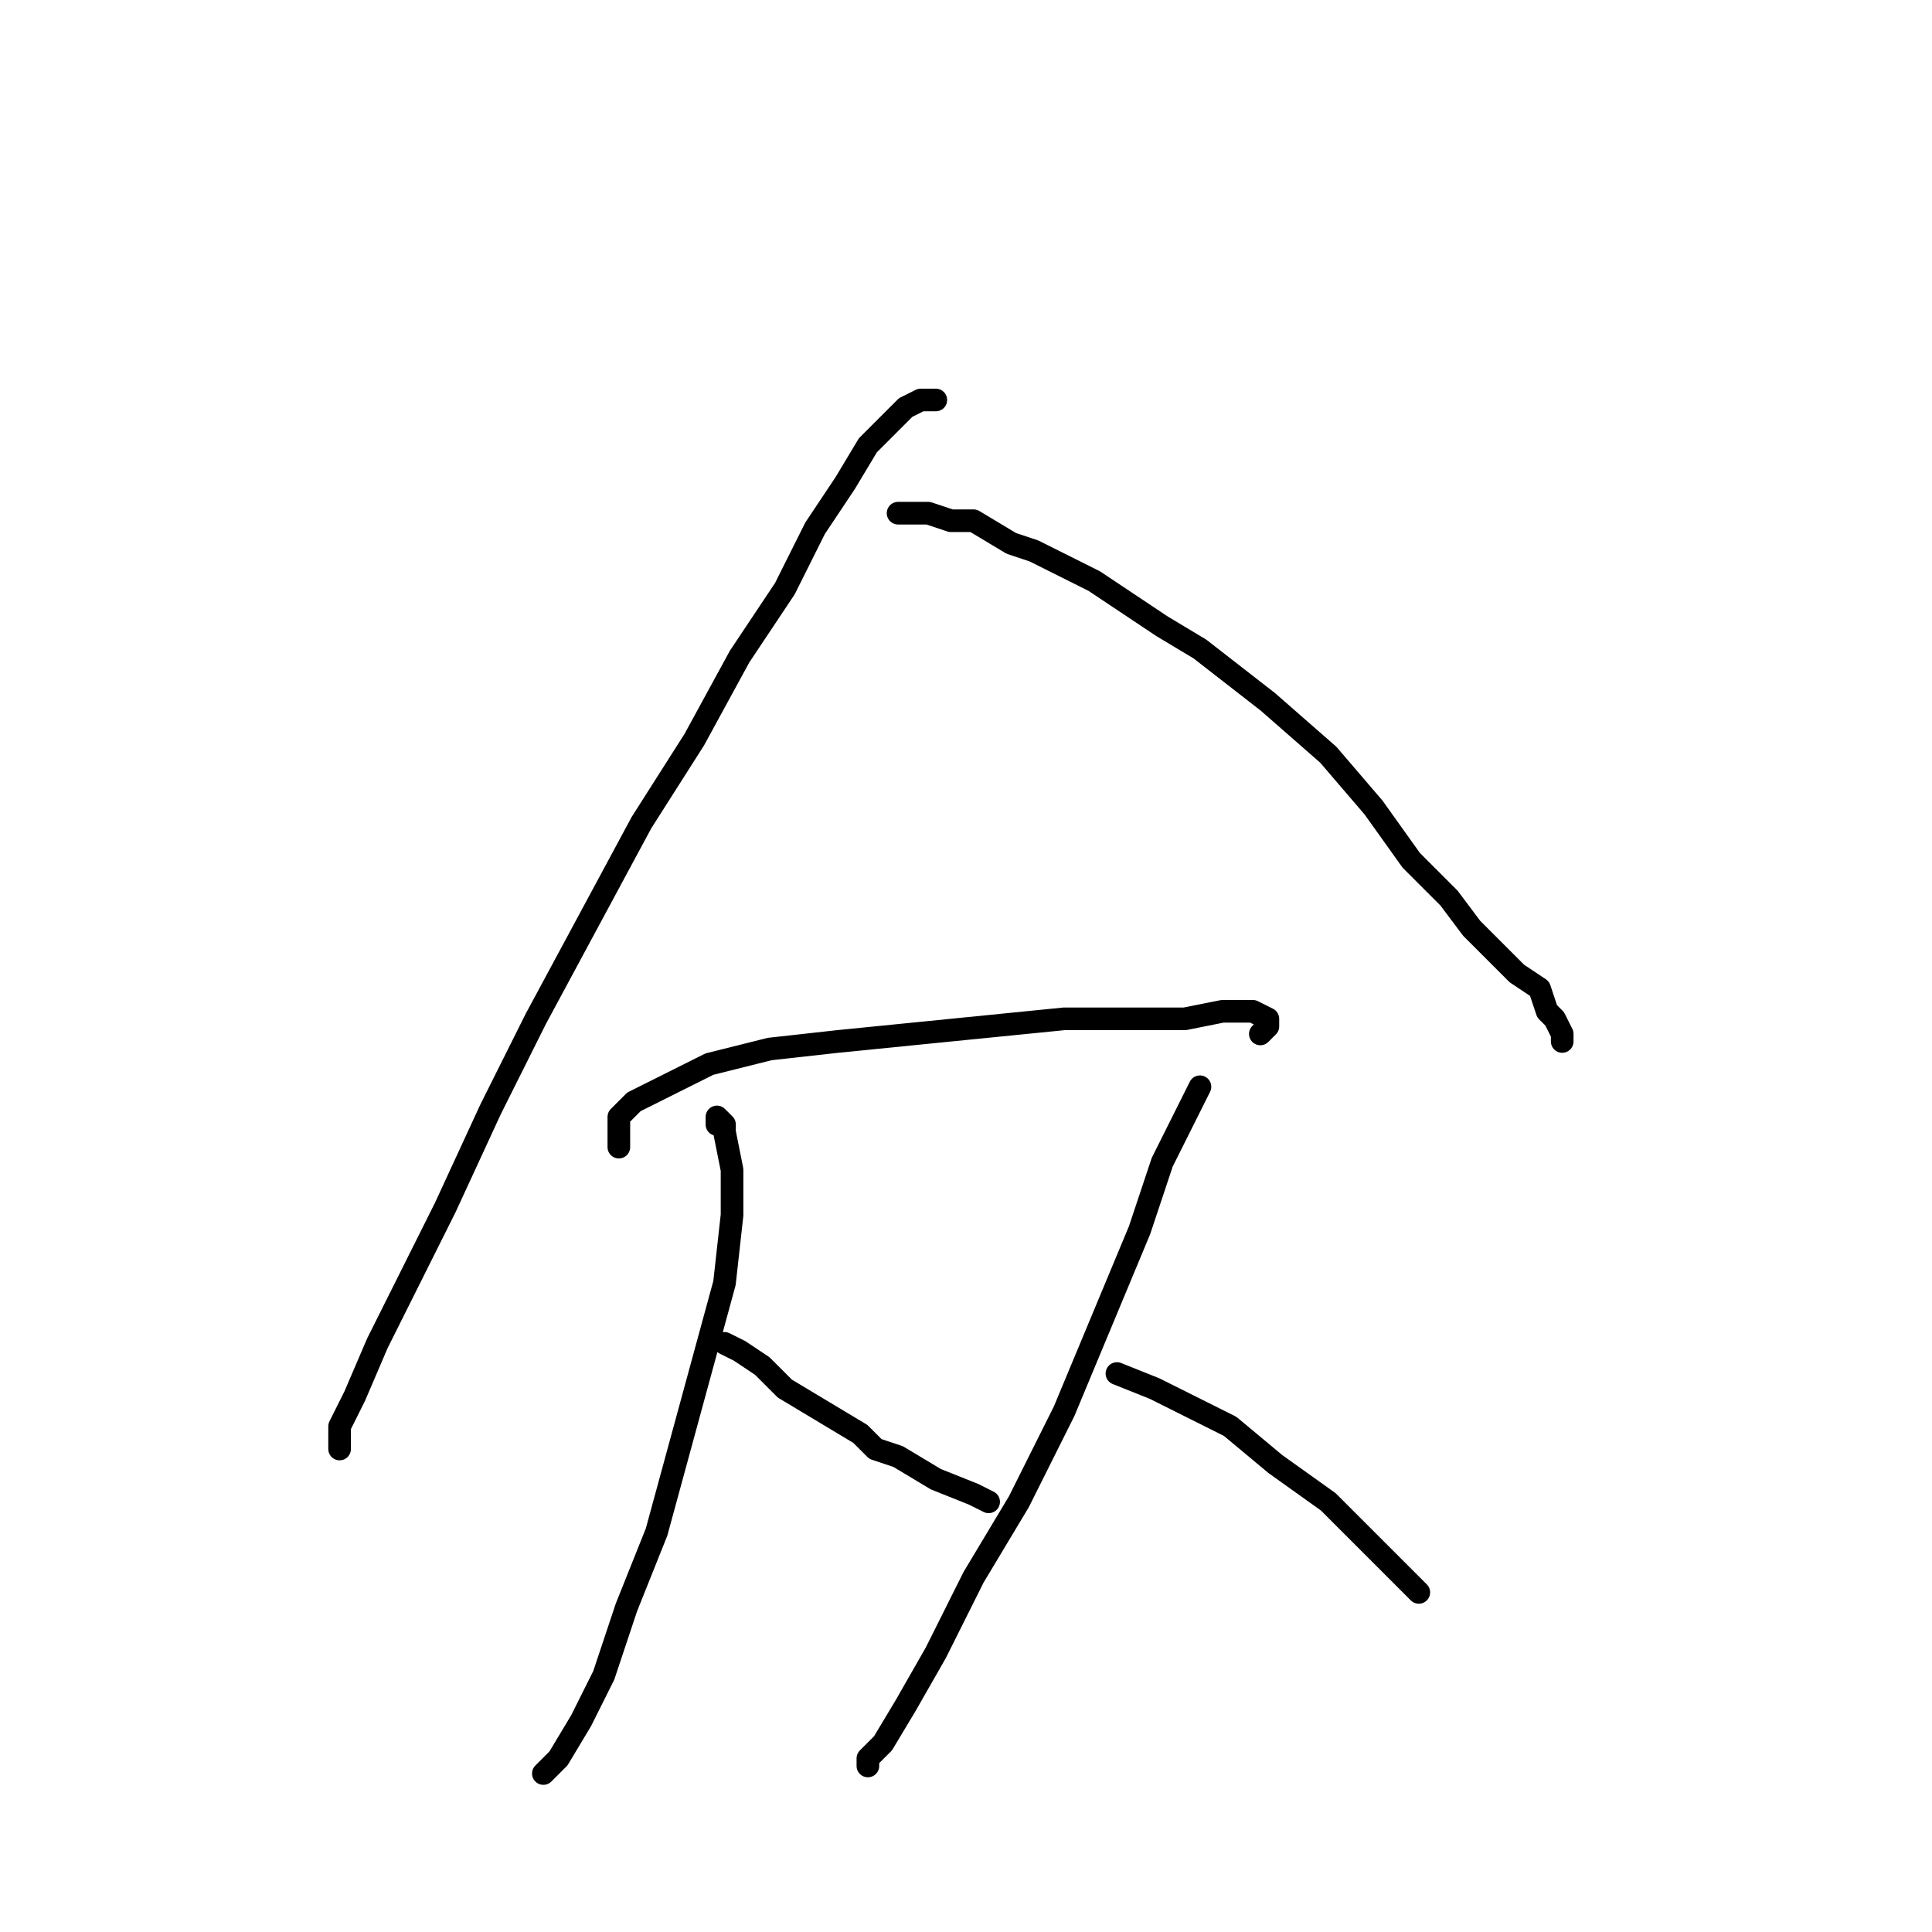 <?xml version="1.0" standalone="no"?>
    <svg width="256" height="256" xmlns="http://www.w3.org/2000/svg" version="1.1">
    <polyline stroke="black" stroke-width="3" stroke-linecap="round" fill="transparent" stroke-linejoin="round" points="124 53 122 53 120 54 118 56 115 59 112 64 108 70 104 78 98 87 92 98 85 109 78 122 71 135 65 147 59 160 54 170 50 178 47 185 45 189 45 191 45 192 45 192 " />
        <polyline stroke="black" stroke-width="3" stroke-linecap="round" fill="transparent" stroke-linejoin="round" points="119 68 121 68 123 68 126 69 129 69 134 72 137 73 141 75 145 77 154 83 159 86 168 93 176 100 182 107 187 114 192 119 195 123 198 126 201 129 204 131 205 134 206 135 207 137 207 138 207 138 " />
        <polyline stroke="black" stroke-width="3" stroke-linecap="round" fill="transparent" stroke-linejoin="round" points="82 152 82 150 82 148 84 146 88 144 94 141 102 139 111 138 121 137 131 136 141 135 149 135 157 135 162 134 166 134 168 135 168 136 167 137 167 137 " />
        <polyline stroke="black" stroke-width="3" stroke-linecap="round" fill="transparent" stroke-linejoin="round" points="95 149 95 148 96 149 96 150 97 155 97 161 96 170 93 181 90 192 87 203 83 213 80 222 77 228 74 233 72 235 72 235 " />
        <polyline stroke="black" stroke-width="3" stroke-linecap="round" fill="transparent" stroke-linejoin="round" points="96 178 98 179 101 181 104 184 109 187 114 190 116 192 119 193 124 196 129 198 131 199 131 199 " />
        <polyline stroke="black" stroke-width="3" stroke-linecap="round" fill="transparent" stroke-linejoin="round" points="159 144 157 148 154 154 151 163 146 175 141 187 135 199 129 209 124 219 120 226 117 231 115 233 115 234 115 234 " />
        <polyline stroke="black" stroke-width="3" stroke-linecap="round" fill="transparent" stroke-linejoin="round" points="148 182 153 184 157 186 163 189 169 194 176 199 180 203 184 207 187 210 188 211 188 211 " />
        </svg>